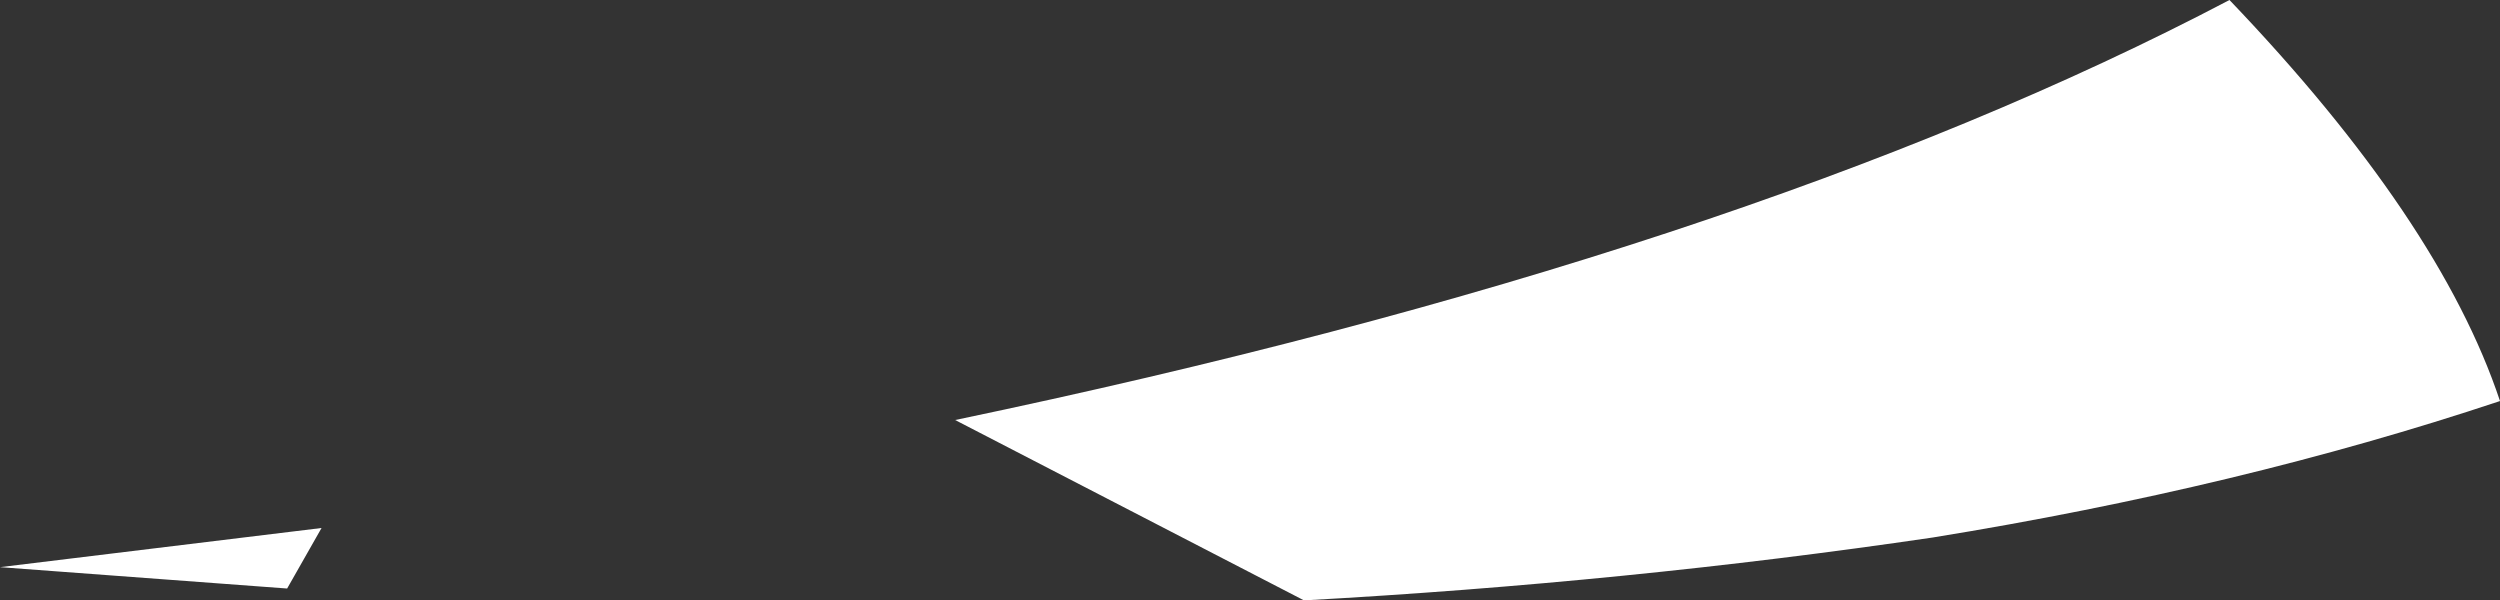 <?xml version="1.0" encoding="UTF-8" standalone="no"?>
<svg xmlns:xlink="http://www.w3.org/1999/xlink" height="25.3px" width="105.35px" xmlns="http://www.w3.org/2000/svg">
  <rect width="100%" height="100%" fill="#333333" stroke="none"/>
  <g transform="matrix(1.0, 0.0, 0.0, 1.0, 60.25, 21.35)">
    <path d="M-60.25 2.55 L-46.7 0.9 -48.15 3.45 -60.25 2.55 M33.7 -21.35 Q42.55 -12.1 45.1 -4.45 34.15 -0.8 21.2 1.3 8.3 3.2 -5.3 3.95 L-20.0 -3.65 Q13.25 -10.6 33.7 -21.35" fill="#ffffff" fill-rule="evenodd" stroke="none"/>
  </g>
</svg>
